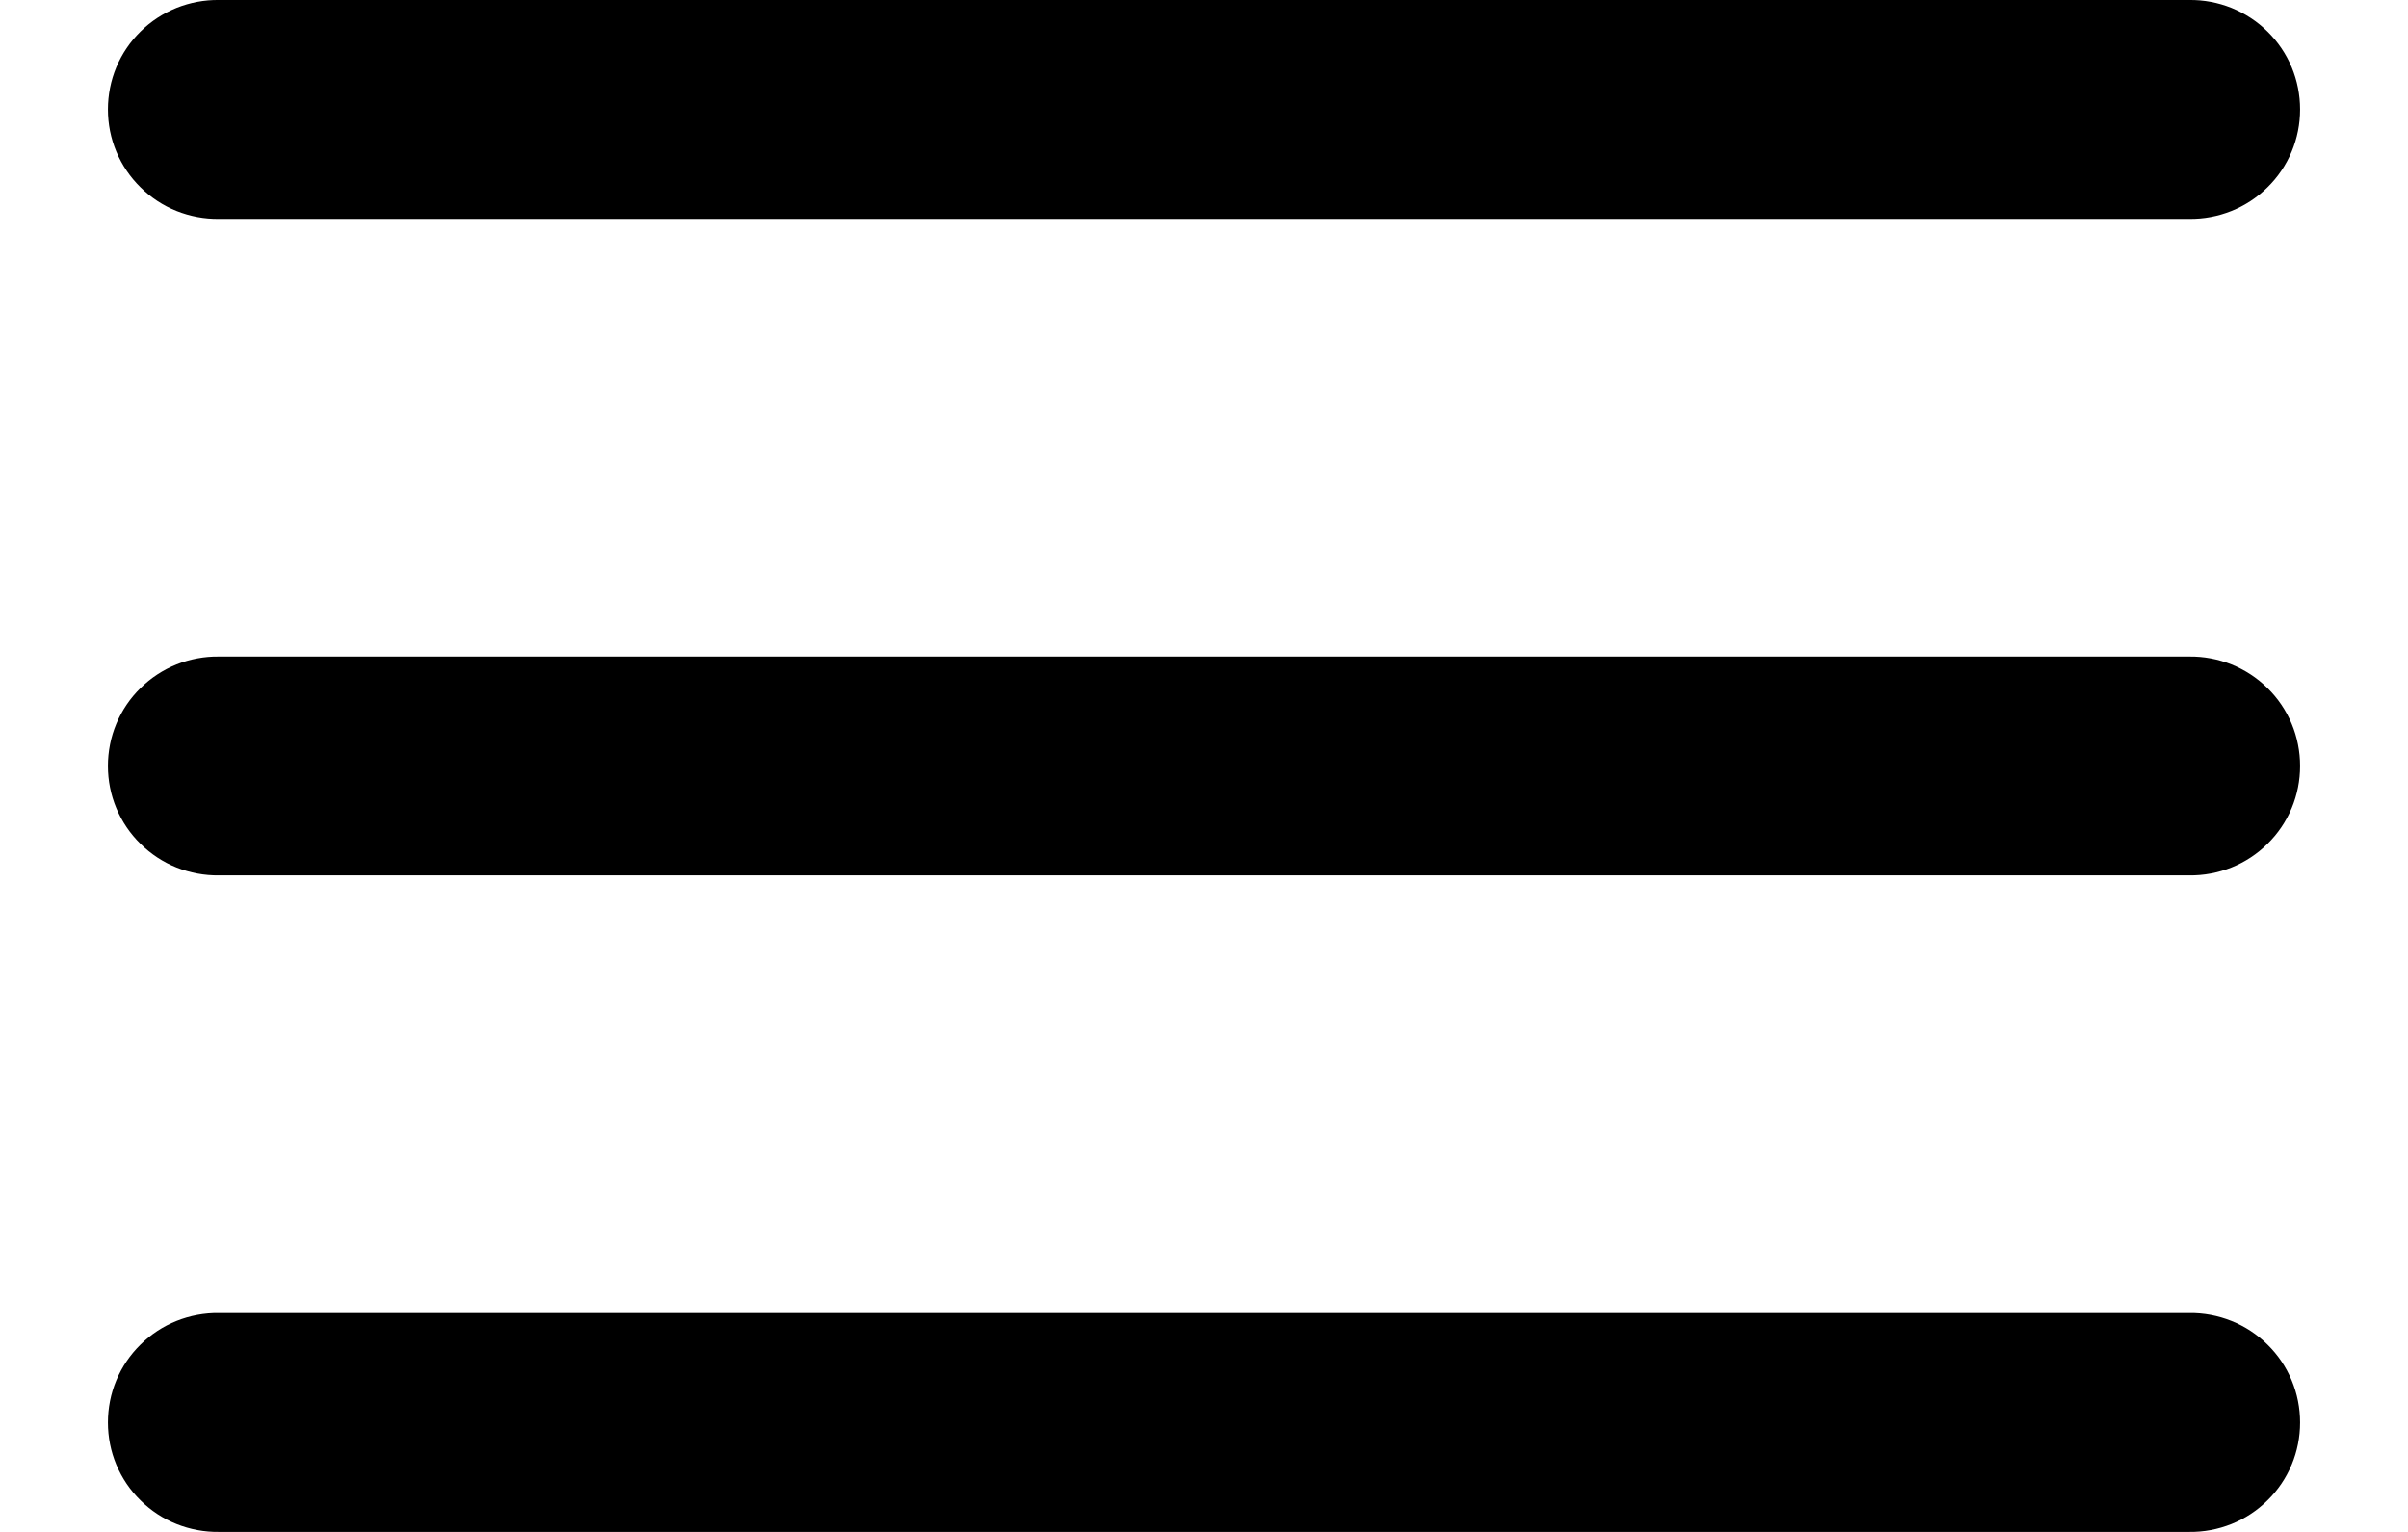 <svg width="22" height="14" viewBox="0 0 22 14" fill="none" xmlns="http://www.w3.org/2000/svg">
<path d="M2 0C1.868 -0.002 1.736 0.023 1.613 0.072C1.49 0.122 1.378 0.195 1.284 0.288C1.189 0.381 1.114 0.492 1.063 0.614C1.012 0.736 0.986 0.868 0.986 1C0.986 1.133 1.012 1.264 1.063 1.386C1.114 1.508 1.189 1.619 1.284 1.712C1.378 1.805 1.49 1.879 1.613 1.928C1.736 1.977 1.868 2.002 2 2H20C20.133 2.002 20.264 1.977 20.387 1.928C20.51 1.879 20.622 1.805 20.716 1.712C20.811 1.619 20.886 1.508 20.937 1.386C20.988 1.264 21.014 1.133 21.014 1C21.014 0.868 20.988 0.736 20.937 0.614C20.886 0.492 20.811 0.381 20.716 0.288C20.622 0.195 20.51 0.122 20.387 0.072C20.264 0.023 20.133 -0.002 20 0H2ZM2 6C1.868 5.998 1.736 6.023 1.613 6.072C1.49 6.122 1.378 6.195 1.284 6.288C1.189 6.381 1.114 6.492 1.063 6.614C1.012 6.736 0.986 6.868 0.986 7C0.986 7.133 1.012 7.264 1.063 7.386C1.114 7.508 1.189 7.619 1.284 7.712C1.378 7.805 1.49 7.879 1.613 7.928C1.736 7.977 1.868 8.002 2 8H20C20.133 8.002 20.264 7.977 20.387 7.928C20.51 7.879 20.622 7.805 20.716 7.712C20.811 7.619 20.886 7.508 20.937 7.386C20.988 7.264 21.014 7.133 21.014 7C21.014 6.868 20.988 6.736 20.937 6.614C20.886 6.492 20.811 6.381 20.716 6.288C20.622 6.195 20.51 6.122 20.387 6.072C20.264 6.023 20.133 5.998 20 6H2ZM2 12C1.868 11.998 1.736 12.023 1.613 12.072C1.49 12.121 1.378 12.195 1.284 12.288C1.189 12.381 1.114 12.492 1.063 12.614C1.012 12.736 0.986 12.868 0.986 13C0.986 13.133 1.012 13.264 1.063 13.386C1.114 13.508 1.189 13.619 1.284 13.712C1.378 13.805 1.49 13.879 1.613 13.928C1.736 13.977 1.868 14.002 2 14H20C20.133 14.002 20.264 13.977 20.387 13.928C20.51 13.879 20.622 13.805 20.716 13.712C20.811 13.619 20.886 13.508 20.937 13.386C20.988 13.264 21.014 13.133 21.014 13C21.014 12.868 20.988 12.736 20.937 12.614C20.886 12.492 20.811 12.381 20.716 12.288C20.622 12.195 20.51 12.121 20.387 12.072C20.264 12.023 20.133 11.998 20 12H2Z" fill="black"/>
</svg>
